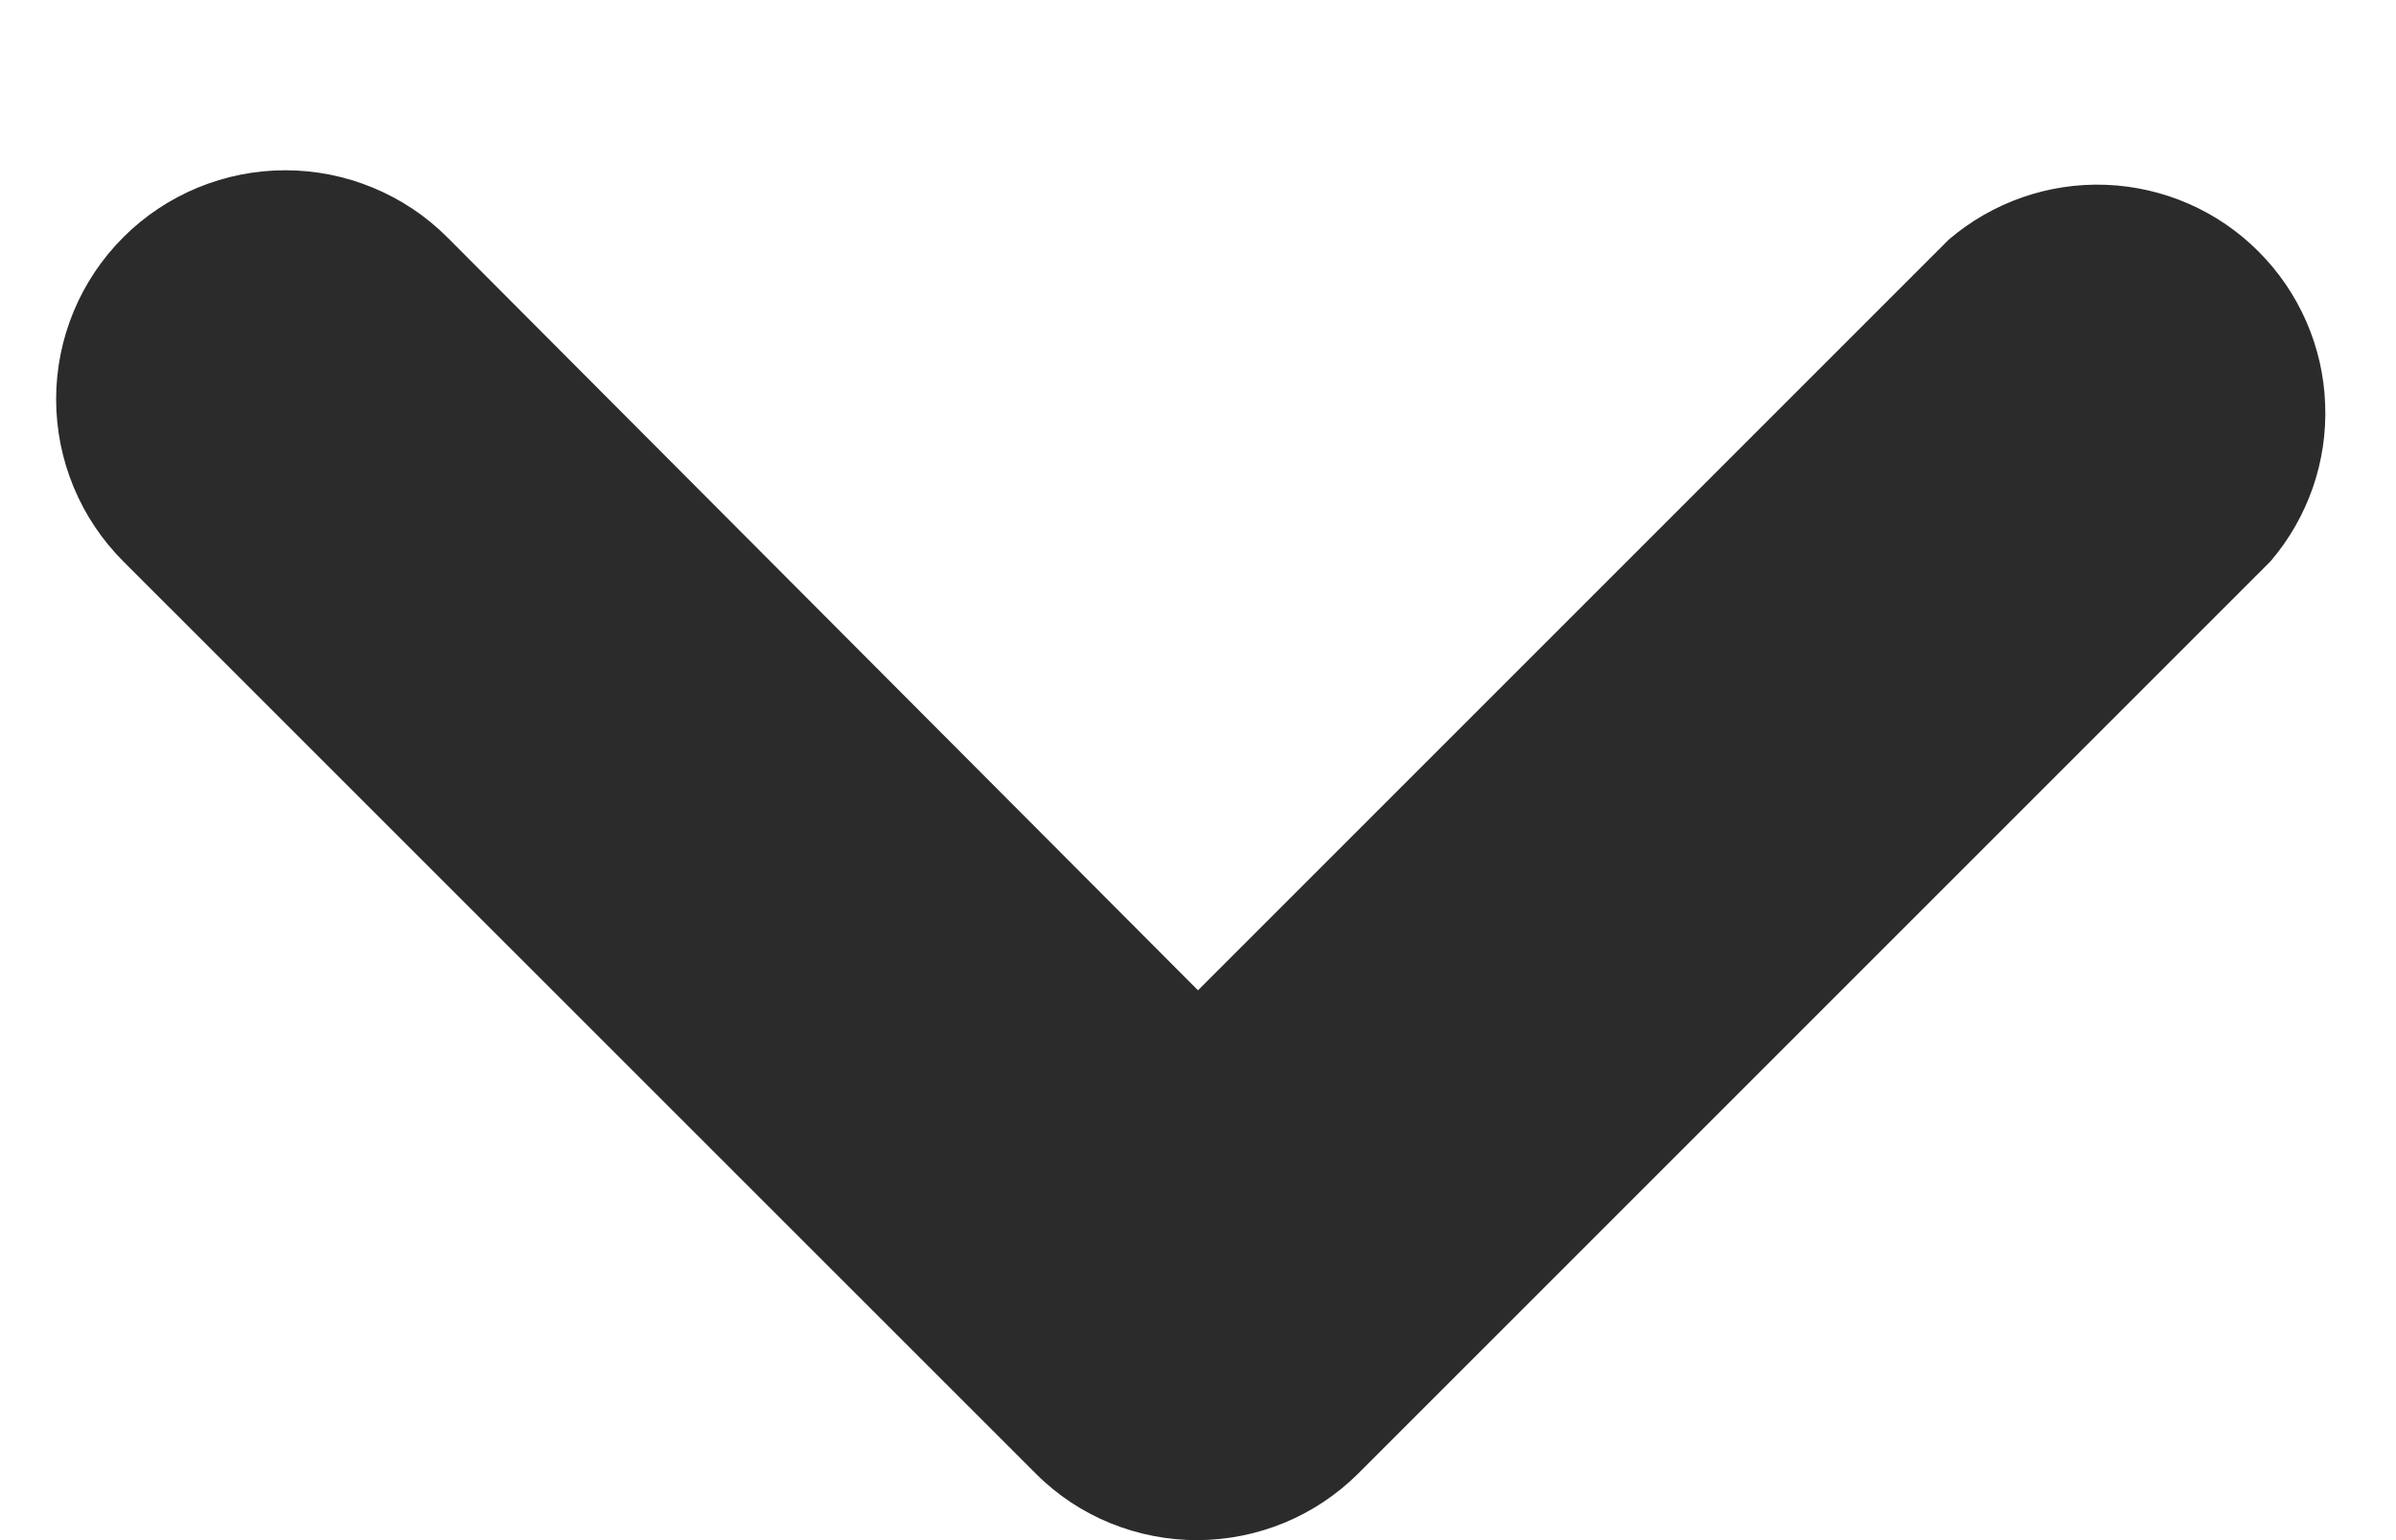 <svg width="14" height="9" viewBox="0 0 14 9" fill="none" xmlns="http://www.w3.org/2000/svg">
<path d="M7 9C6.825 9.001 6.651 8.967 6.488 8.901C6.326 8.835 6.178 8.737 6.054 8.613L0.72 3.28C0.469 3.029 0.328 2.688 0.328 2.333C0.328 1.978 0.469 1.638 0.72 1.387C0.971 1.136 1.312 0.995 1.667 0.995C2.022 0.995 2.363 1.136 2.614 1.387L7 5.787L11.387 1.4C11.642 1.182 11.97 1.067 12.306 1.08C12.641 1.093 12.96 1.232 13.197 1.47C13.434 1.707 13.574 2.026 13.586 2.361C13.6 2.697 13.485 3.025 13.267 3.28L7.934 8.613C7.685 8.86 7.35 8.998 7 9Z" fill="#2B2B2B"/>
</svg>
